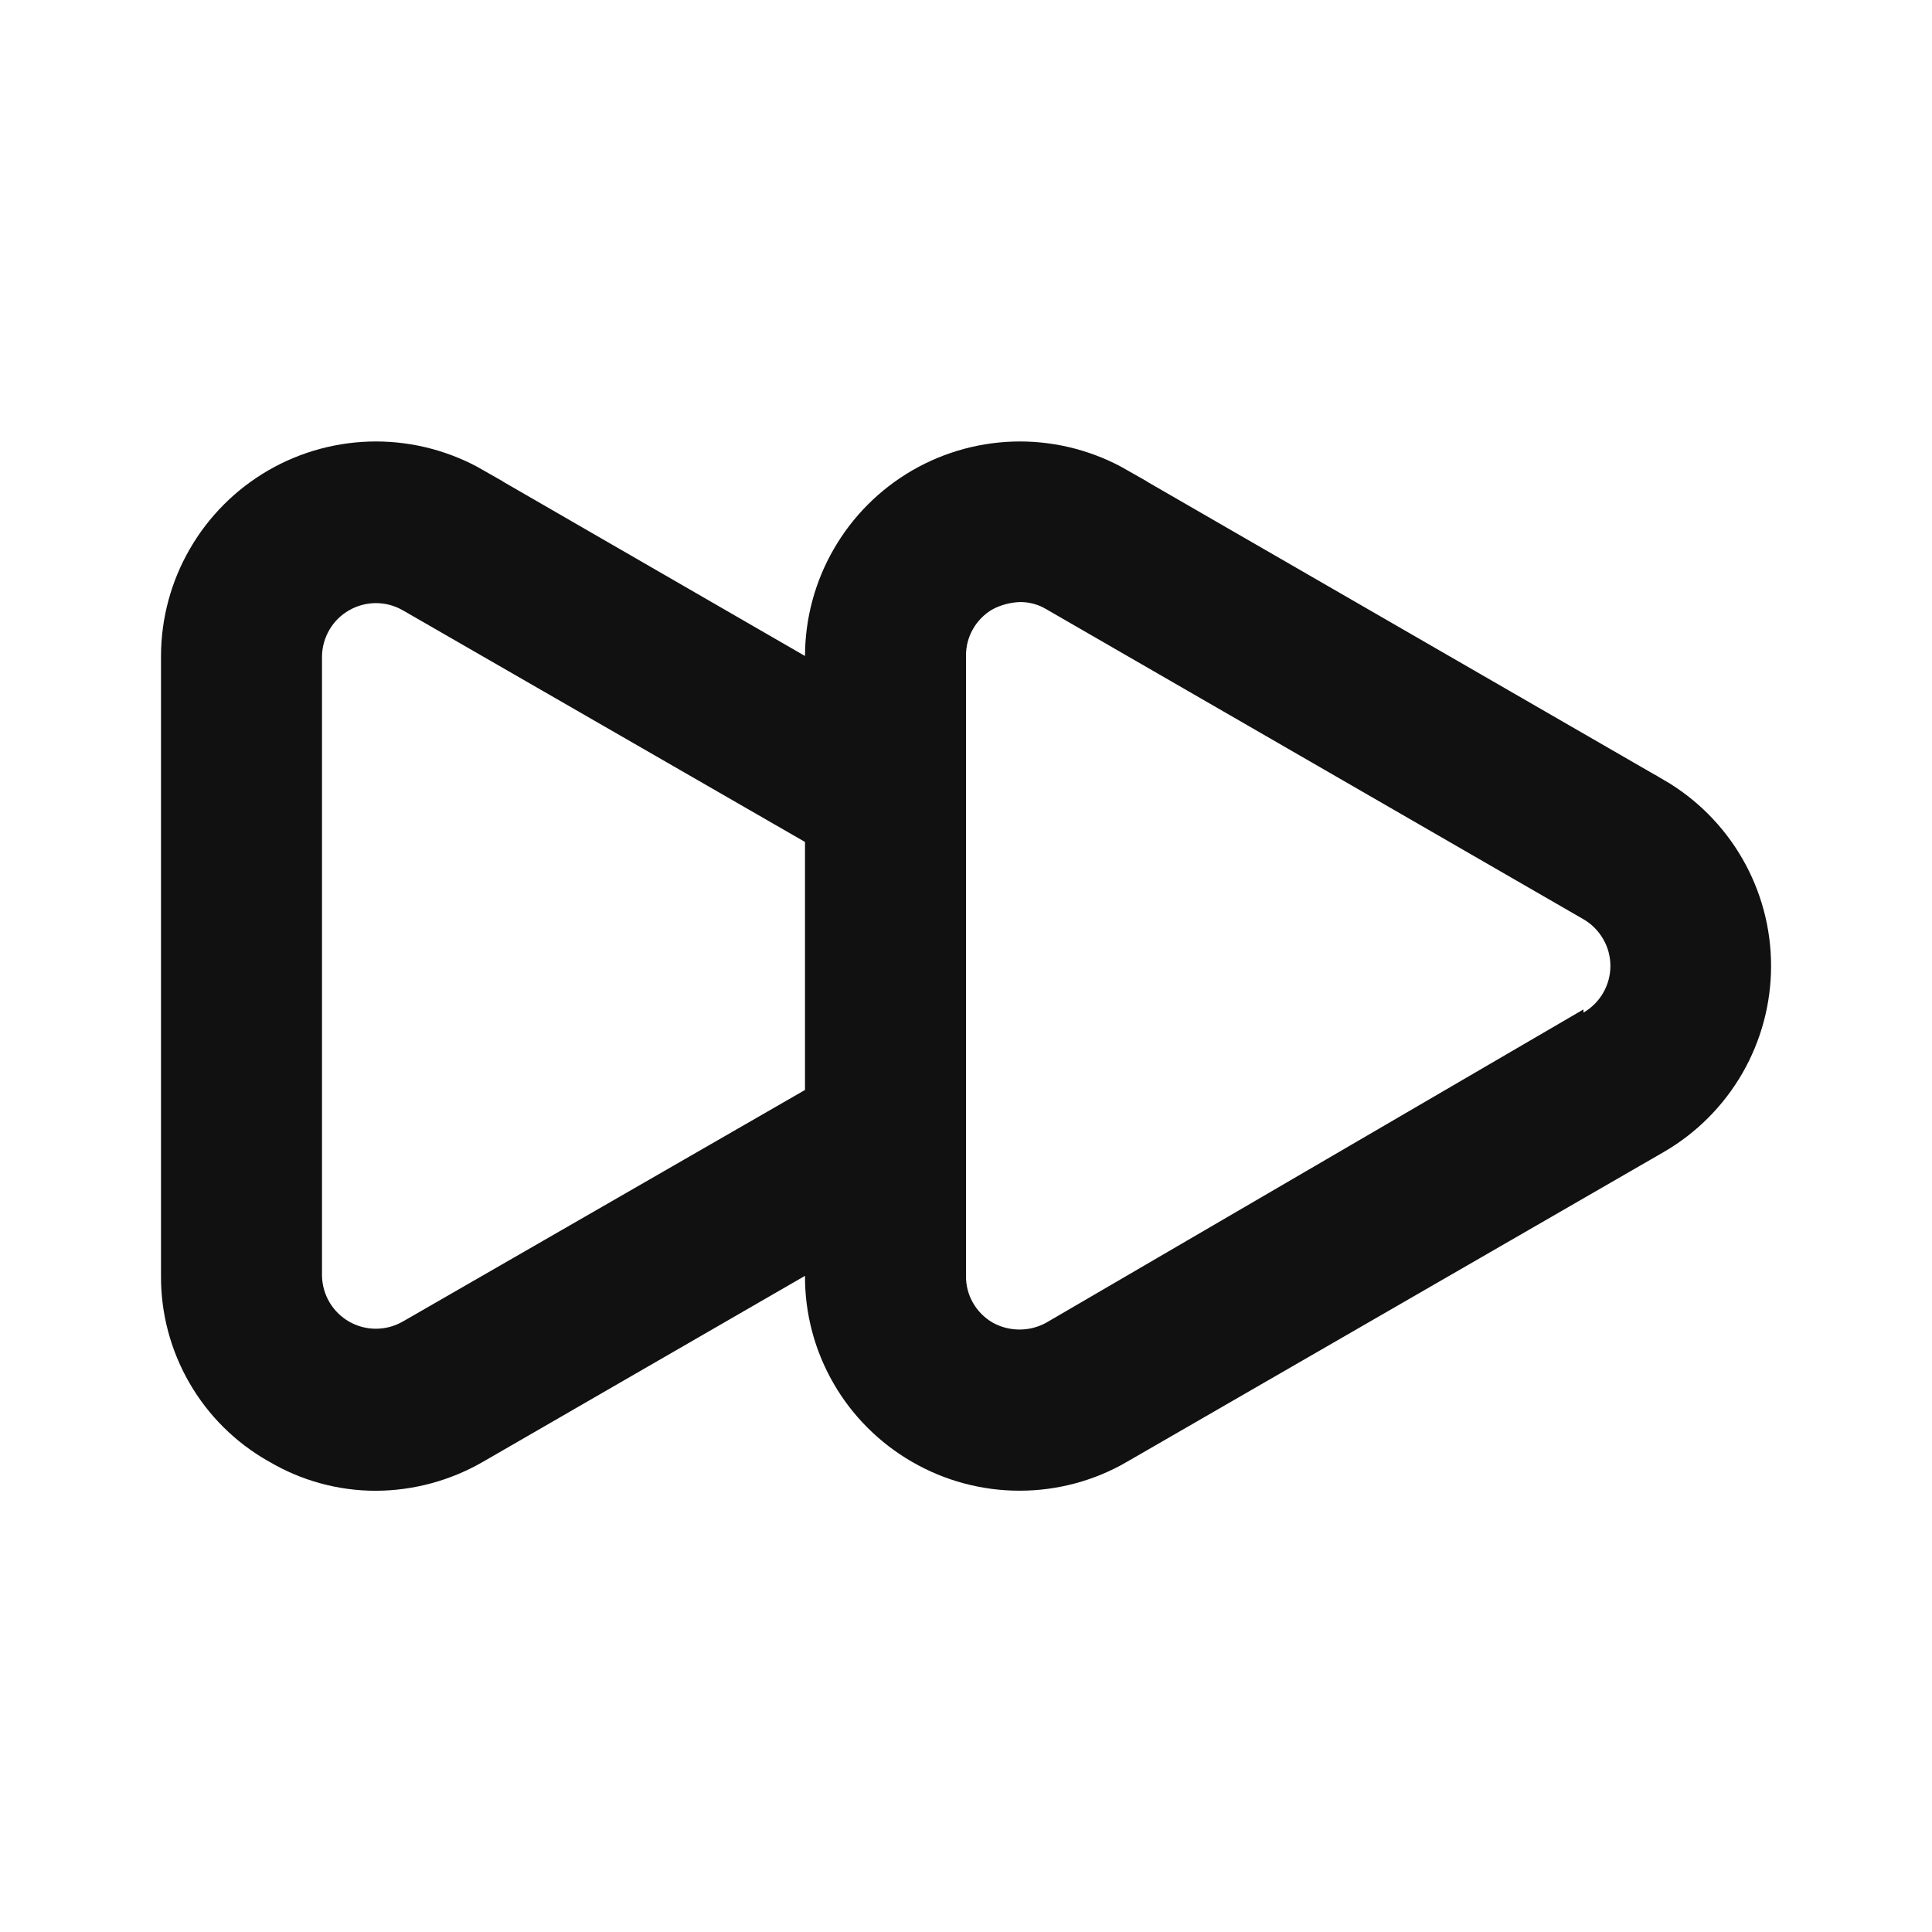 <svg width="24" height="24" viewBox="0 0 24 24" fill="none" xmlns="http://www.w3.org/2000/svg">
<path d="M9.75 8.582L10.498 9.014L10.5 8.15C10.501 7.77 10.601 7.397 10.792 7.068C10.982 6.739 11.256 6.465 11.585 6.275C11.914 6.085 12.287 5.985 12.668 5.984C13.047 5.984 13.421 6.083 13.751 6.272C13.751 6.273 13.751 6.273 13.751 6.273L20.419 10.122C20.419 10.122 20.419 10.122 20.42 10.122C20.748 10.313 21.021 10.586 21.211 10.916C21.401 11.245 21.501 11.619 21.501 11.999C21.501 12.38 21.401 12.753 21.211 13.083C21.021 13.412 20.748 13.686 20.419 13.877C20.419 13.877 20.419 13.877 20.419 13.877L13.75 17.726L13.749 17.727C13.42 17.918 13.046 18.018 12.665 18.018C12.284 18.018 11.91 17.918 11.581 17.727L11.579 17.726C11.25 17.536 10.976 17.263 10.787 16.934C10.597 16.605 10.498 16.231 10.5 15.851L10.504 14.981L9.75 15.416L5.75 17.726C5.75 17.726 5.75 17.726 5.75 17.726C5.421 17.916 5.048 18.017 4.669 18.019C4.288 18.019 3.914 17.916 3.587 17.72L3.587 17.72L3.577 17.715C3.248 17.528 2.975 17.257 2.786 16.929C2.597 16.602 2.498 16.23 2.5 15.852V15.849V8.15C2.501 7.77 2.601 7.397 2.792 7.068C2.982 6.739 3.256 6.465 3.585 6.275C3.914 6.085 4.287 5.985 4.668 5.984C5.048 5.984 5.421 6.083 5.751 6.272C5.751 6.273 5.751 6.273 5.751 6.273L9.75 8.582ZM10.25 13.973L10.5 13.828V13.539V10.459V10.17L10.25 10.026L5.25 7.146L5.25 7.146L5.246 7.144C5.07 7.044 4.871 6.992 4.668 6.992C4.466 6.993 4.267 7.045 4.091 7.146C3.914 7.246 3.768 7.39 3.664 7.565C3.561 7.739 3.504 7.937 3.5 8.139L3.5 8.139V8.149V15.849H3.5L3.5 15.859C3.504 16.061 3.561 16.26 3.664 16.434C3.768 16.608 3.914 16.752 4.091 16.853C4.267 16.953 4.466 17.006 4.668 17.006C4.871 17.006 5.07 16.954 5.246 16.854L5.246 16.854L5.25 16.852L10.25 13.973ZM13.252 16.861L19.17 13.41V13.446L19.92 13.012C20.098 12.909 20.245 12.762 20.348 12.584C20.451 12.406 20.505 12.204 20.505 11.999C20.505 11.794 20.451 11.592 20.348 11.415C20.245 11.237 20.098 11.089 19.92 10.986L19.92 10.986L13.253 7.138C13.076 7.032 12.872 6.977 12.666 6.979L12.666 6.979L12.654 6.979C12.46 6.986 12.269 7.036 12.096 7.127L12.088 7.132L12.08 7.136C11.902 7.239 11.754 7.388 11.652 7.567C11.55 7.745 11.498 7.947 11.5 8.152V15.846C11.498 16.051 11.55 16.253 11.652 16.431C11.754 16.61 11.902 16.759 12.08 16.862L12.08 16.862L12.087 16.866C12.264 16.965 12.463 17.016 12.665 17.016C12.867 17.016 13.066 16.965 13.243 16.866L13.243 16.866L13.252 16.861Z" fill="#111111" stroke="#111111"/>
</svg>
